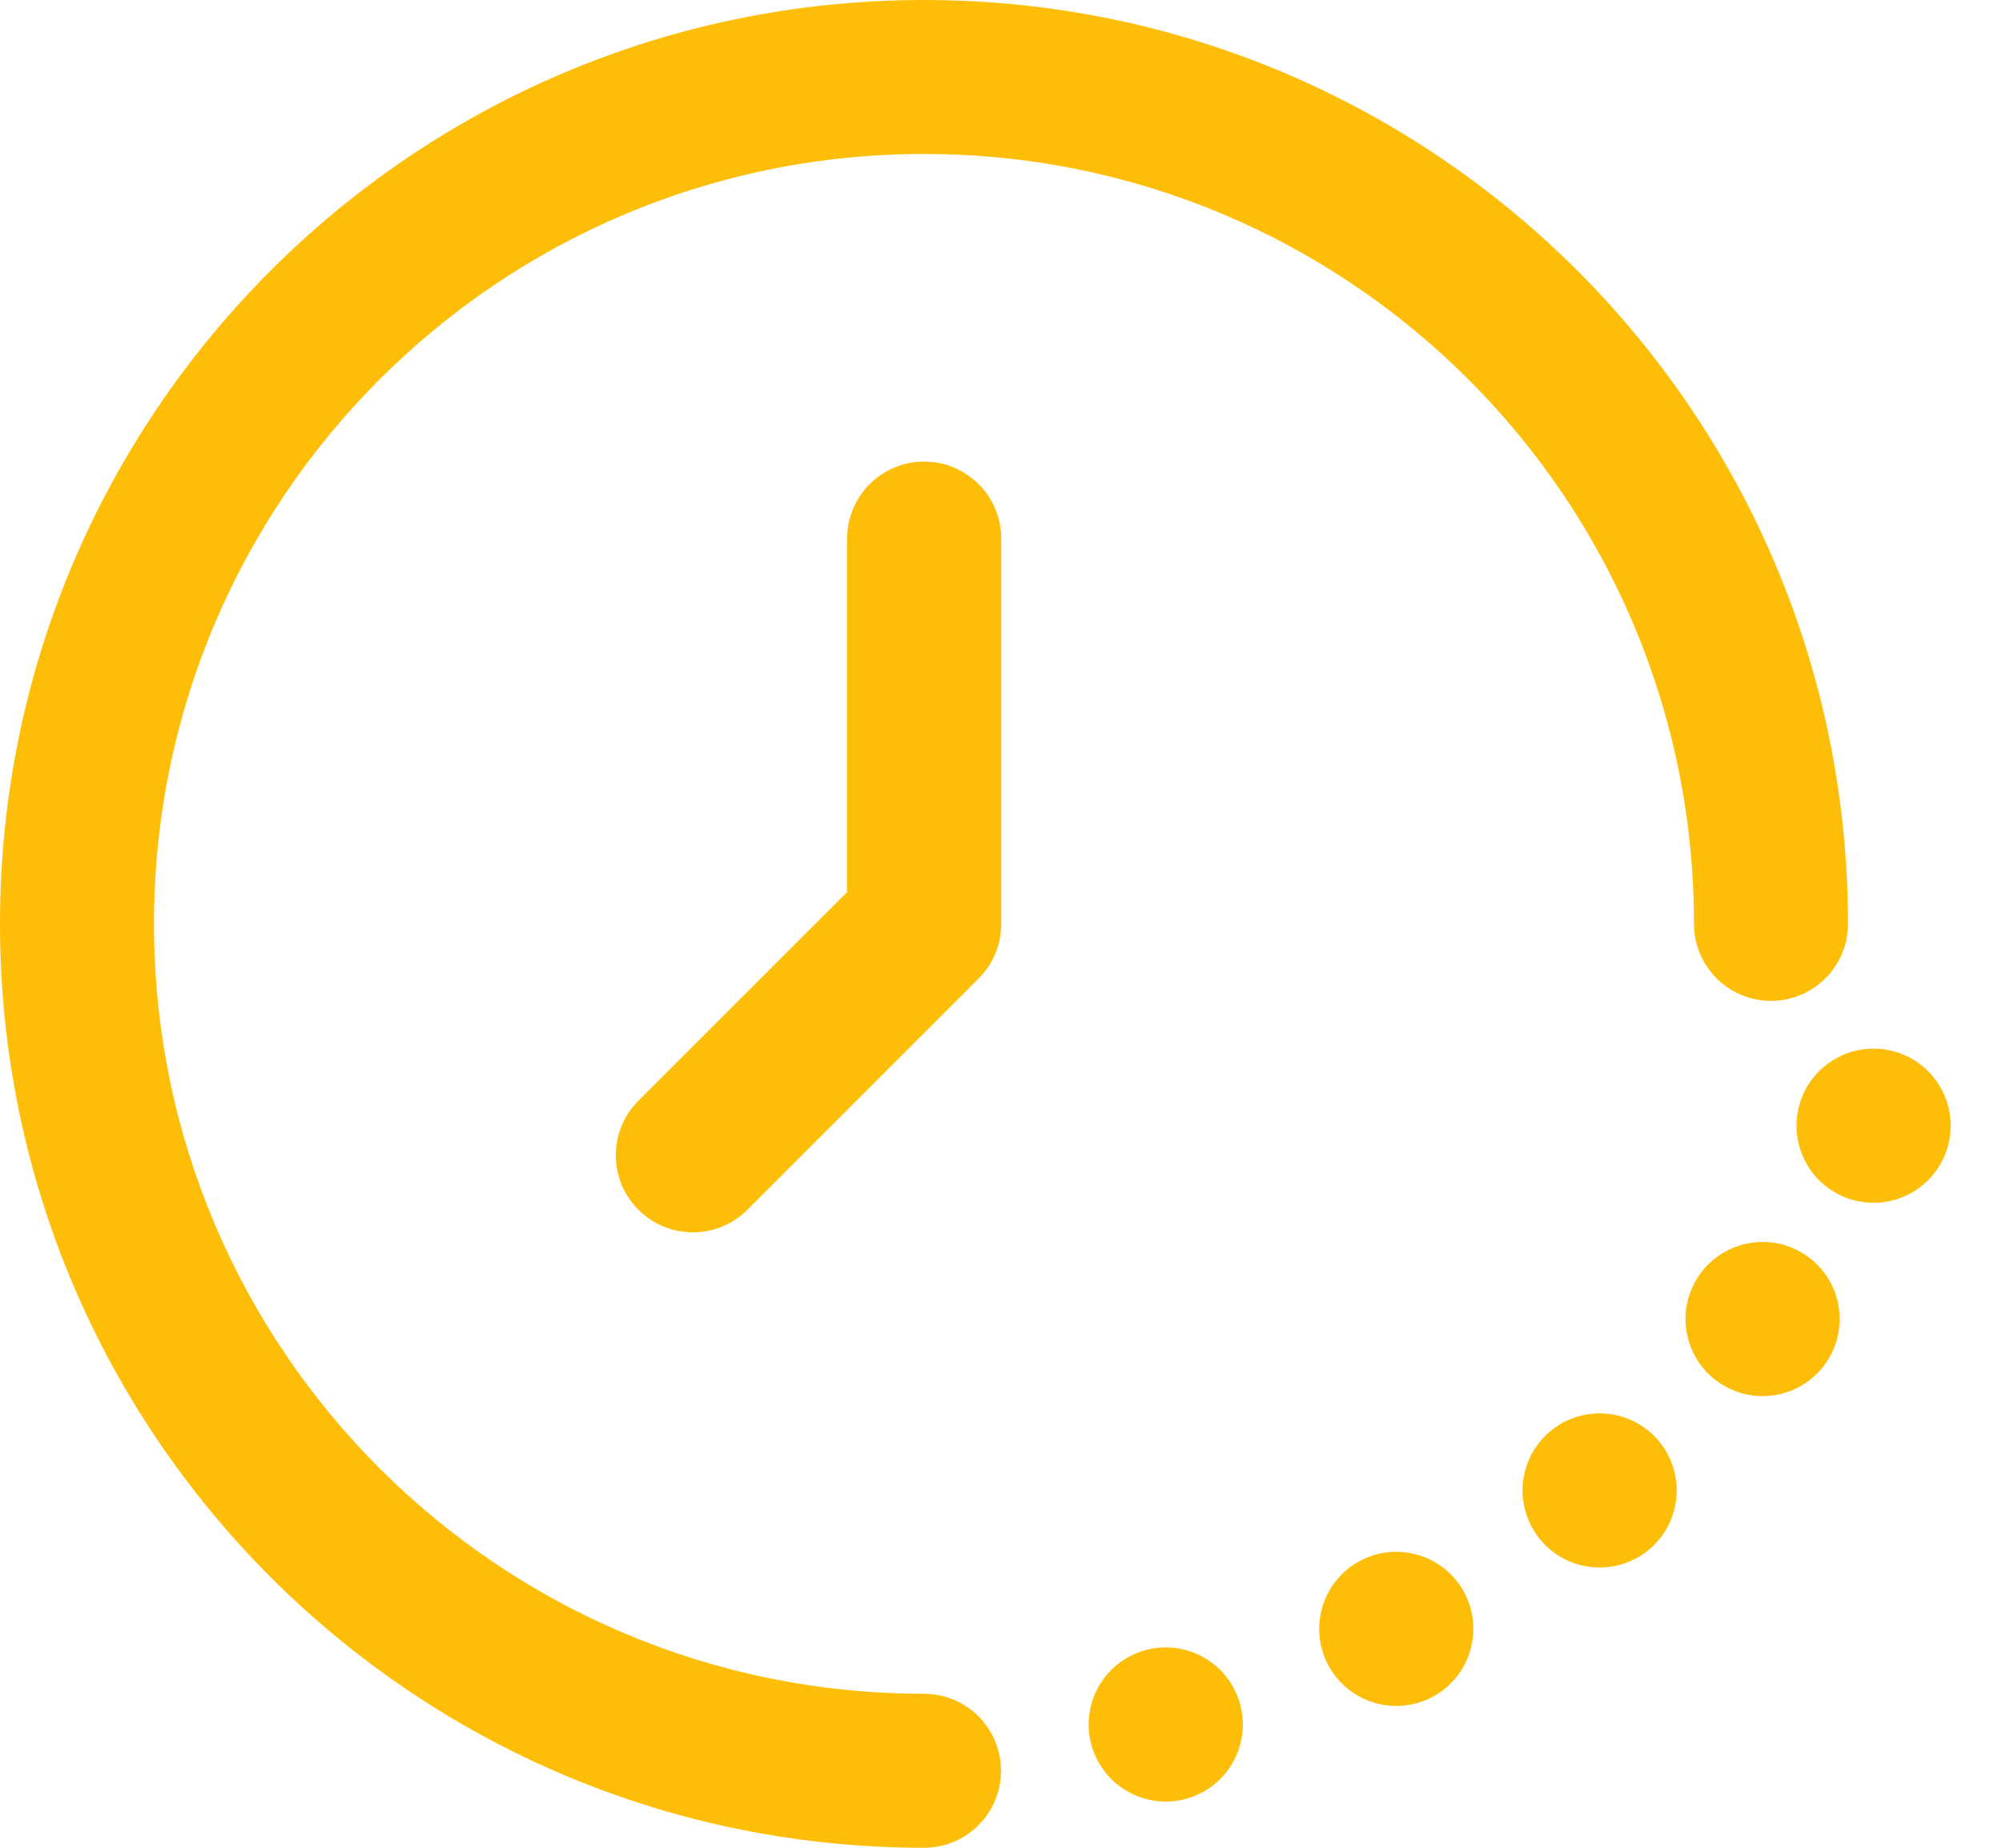 <svg width="52" height="48" viewBox="0 0 52 48" fill="none" xmlns="http://www.w3.org/2000/svg">
<path d="M24 44C12.954 44 4 35.046 4 24C4 12.954 12.954 4 24 4C35.046 4 44 12.954 44 24C44 25.105 44.895 26 46 26C47.105 26 48 25.105 48 24C48 10.745 37.255 0 24 0C10.745 0 0 10.745 0 24C0 37.255 10.745 48 24 48C25.105 48 26 47.105 26 46C26 44.895 25.105 44 24 44Z" fill="#FEBE08"/>
<path d="M24.004 11.991C22.898 11.991 22.002 12.887 22.002 13.993V23.175L16.582 28.595C15.8 29.377 15.8 30.644 16.581 31.426C17.363 32.208 18.631 32.208 19.413 31.426L25.419 25.419C25.795 25.044 26.006 24.535 26.006 24.004L26.006 13.993C26.006 12.887 25.11 11.991 24.004 11.991Z" fill="#FEBE08"/>
<circle cx="30.279" cy="44.798" r="1.502" transform="rotate(-15 30.279 44.798)" fill="#FEBE08" stroke="#FEBE08"/>
<circle cx="36.267" cy="42.314" r="1.502" transform="rotate(-30 36.267 42.314)" fill="#FEBE08" stroke="#FEBE08"/>
<circle cx="41.549" cy="38.718" r="1.502" transform="rotate(-45 41.549 38.718)" fill="#FEBE08" stroke="#FEBE08"/>
<circle cx="45.782" cy="34.265" r="1.502" transform="rotate(-60 45.782 34.265)" fill="#FEBE08" stroke="#FEBE08"/>
<circle cx="48.665" cy="29.243" r="1.502" transform="rotate(-75 48.665 29.243)" fill="#FEBE08" stroke="#FEBE08"/>
</svg>
